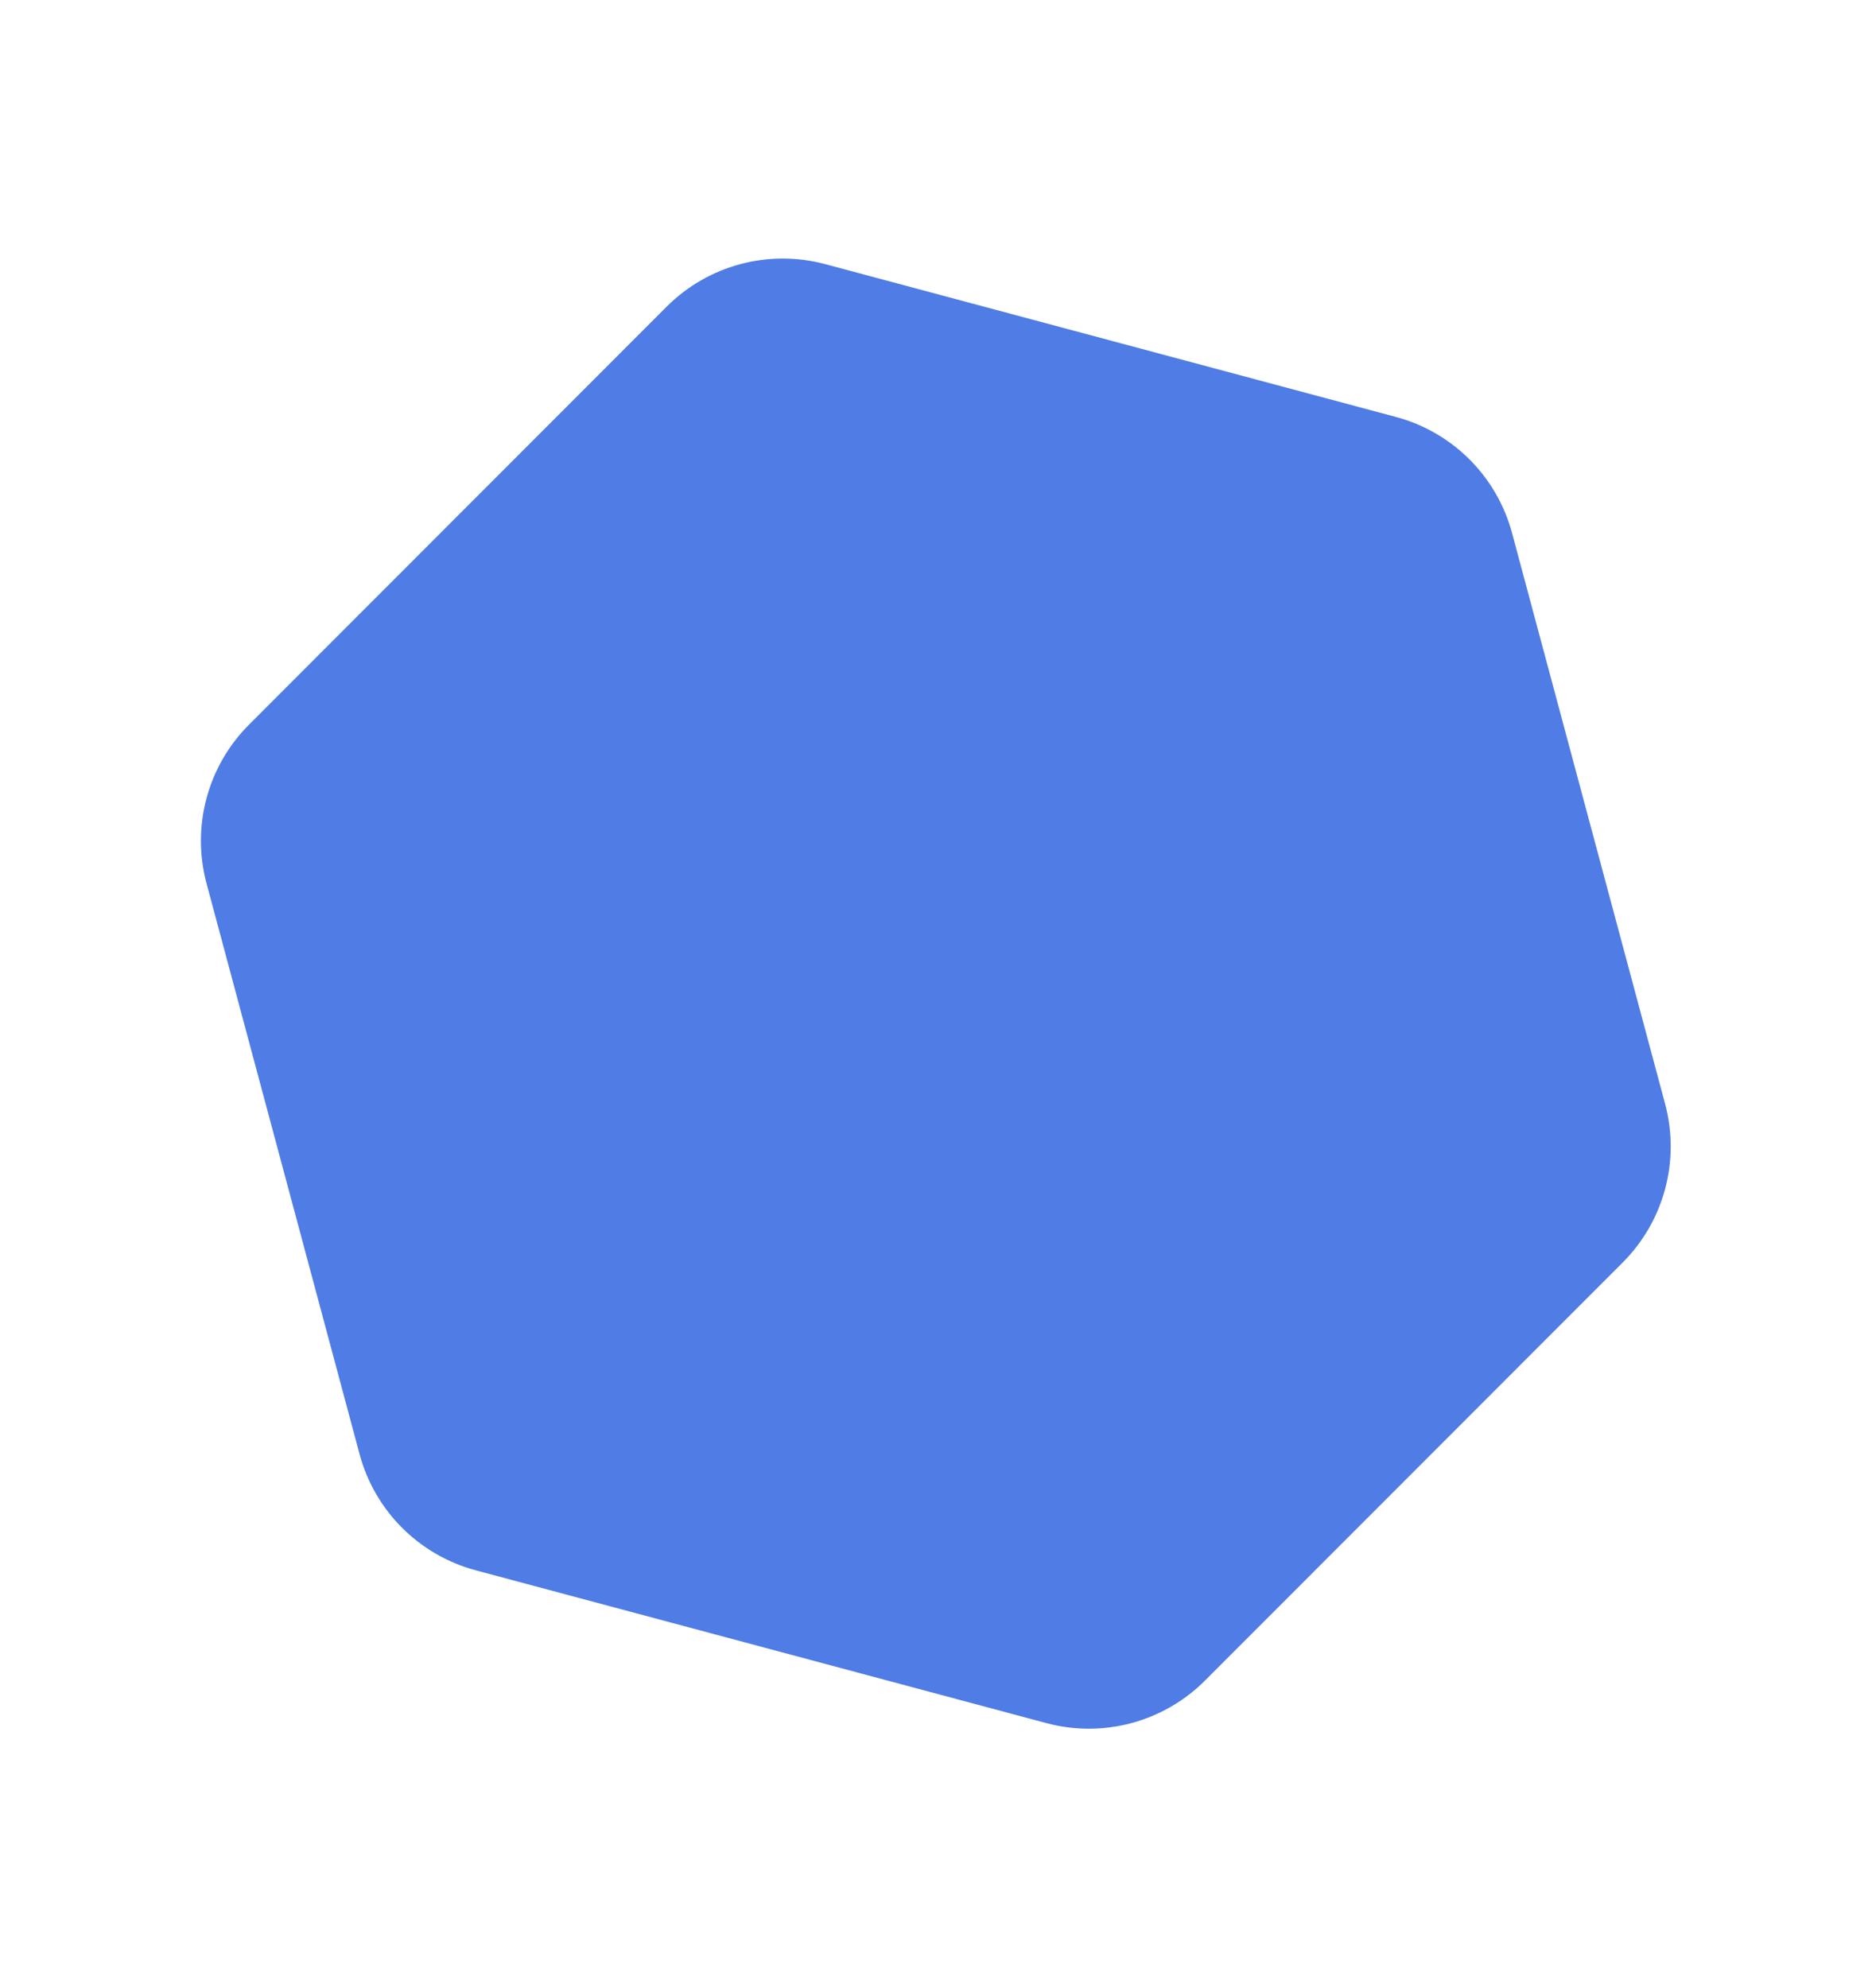 <svg width="228" height="242" viewBox="0 0 228 242" fill="none" xmlns="http://www.w3.org/2000/svg">
<g filter="url(#filter0_f)">
<path d="M81.191 37.341C86.242 32.287 93.606 30.312 100.508 32.16L170.015 50.766C176.917 52.613 182.31 58.003 184.161 64.904L202.801 134.401C204.652 141.303 202.681 148.668 197.63 153.721L146.763 204.613C141.712 209.667 134.348 211.642 127.446 209.794L57.94 191.189C51.037 189.341 45.645 183.951 43.794 177.05L25.153 107.553C23.302 100.651 25.274 93.287 30.325 88.233L81.191 37.341Z" fill="#4F7CE5"/>
</g>
<defs>
<filter id="filter0_f" x="0.652" y="0.838" width="226.651" height="240.278" filterUnits="userSpaceOnUse" color-interpolation-filters="sRGB">
<feFlood flood-opacity="0" result="BackgroundImageFix"/>
<feBlend mode="normal" in="SourceGraphic" in2="BackgroundImageFix" result="shape"/>
<feGaussianBlur stdDeviation="5" result="effect1_foregroundBlur"/>
</filter>
</defs>
</svg>

